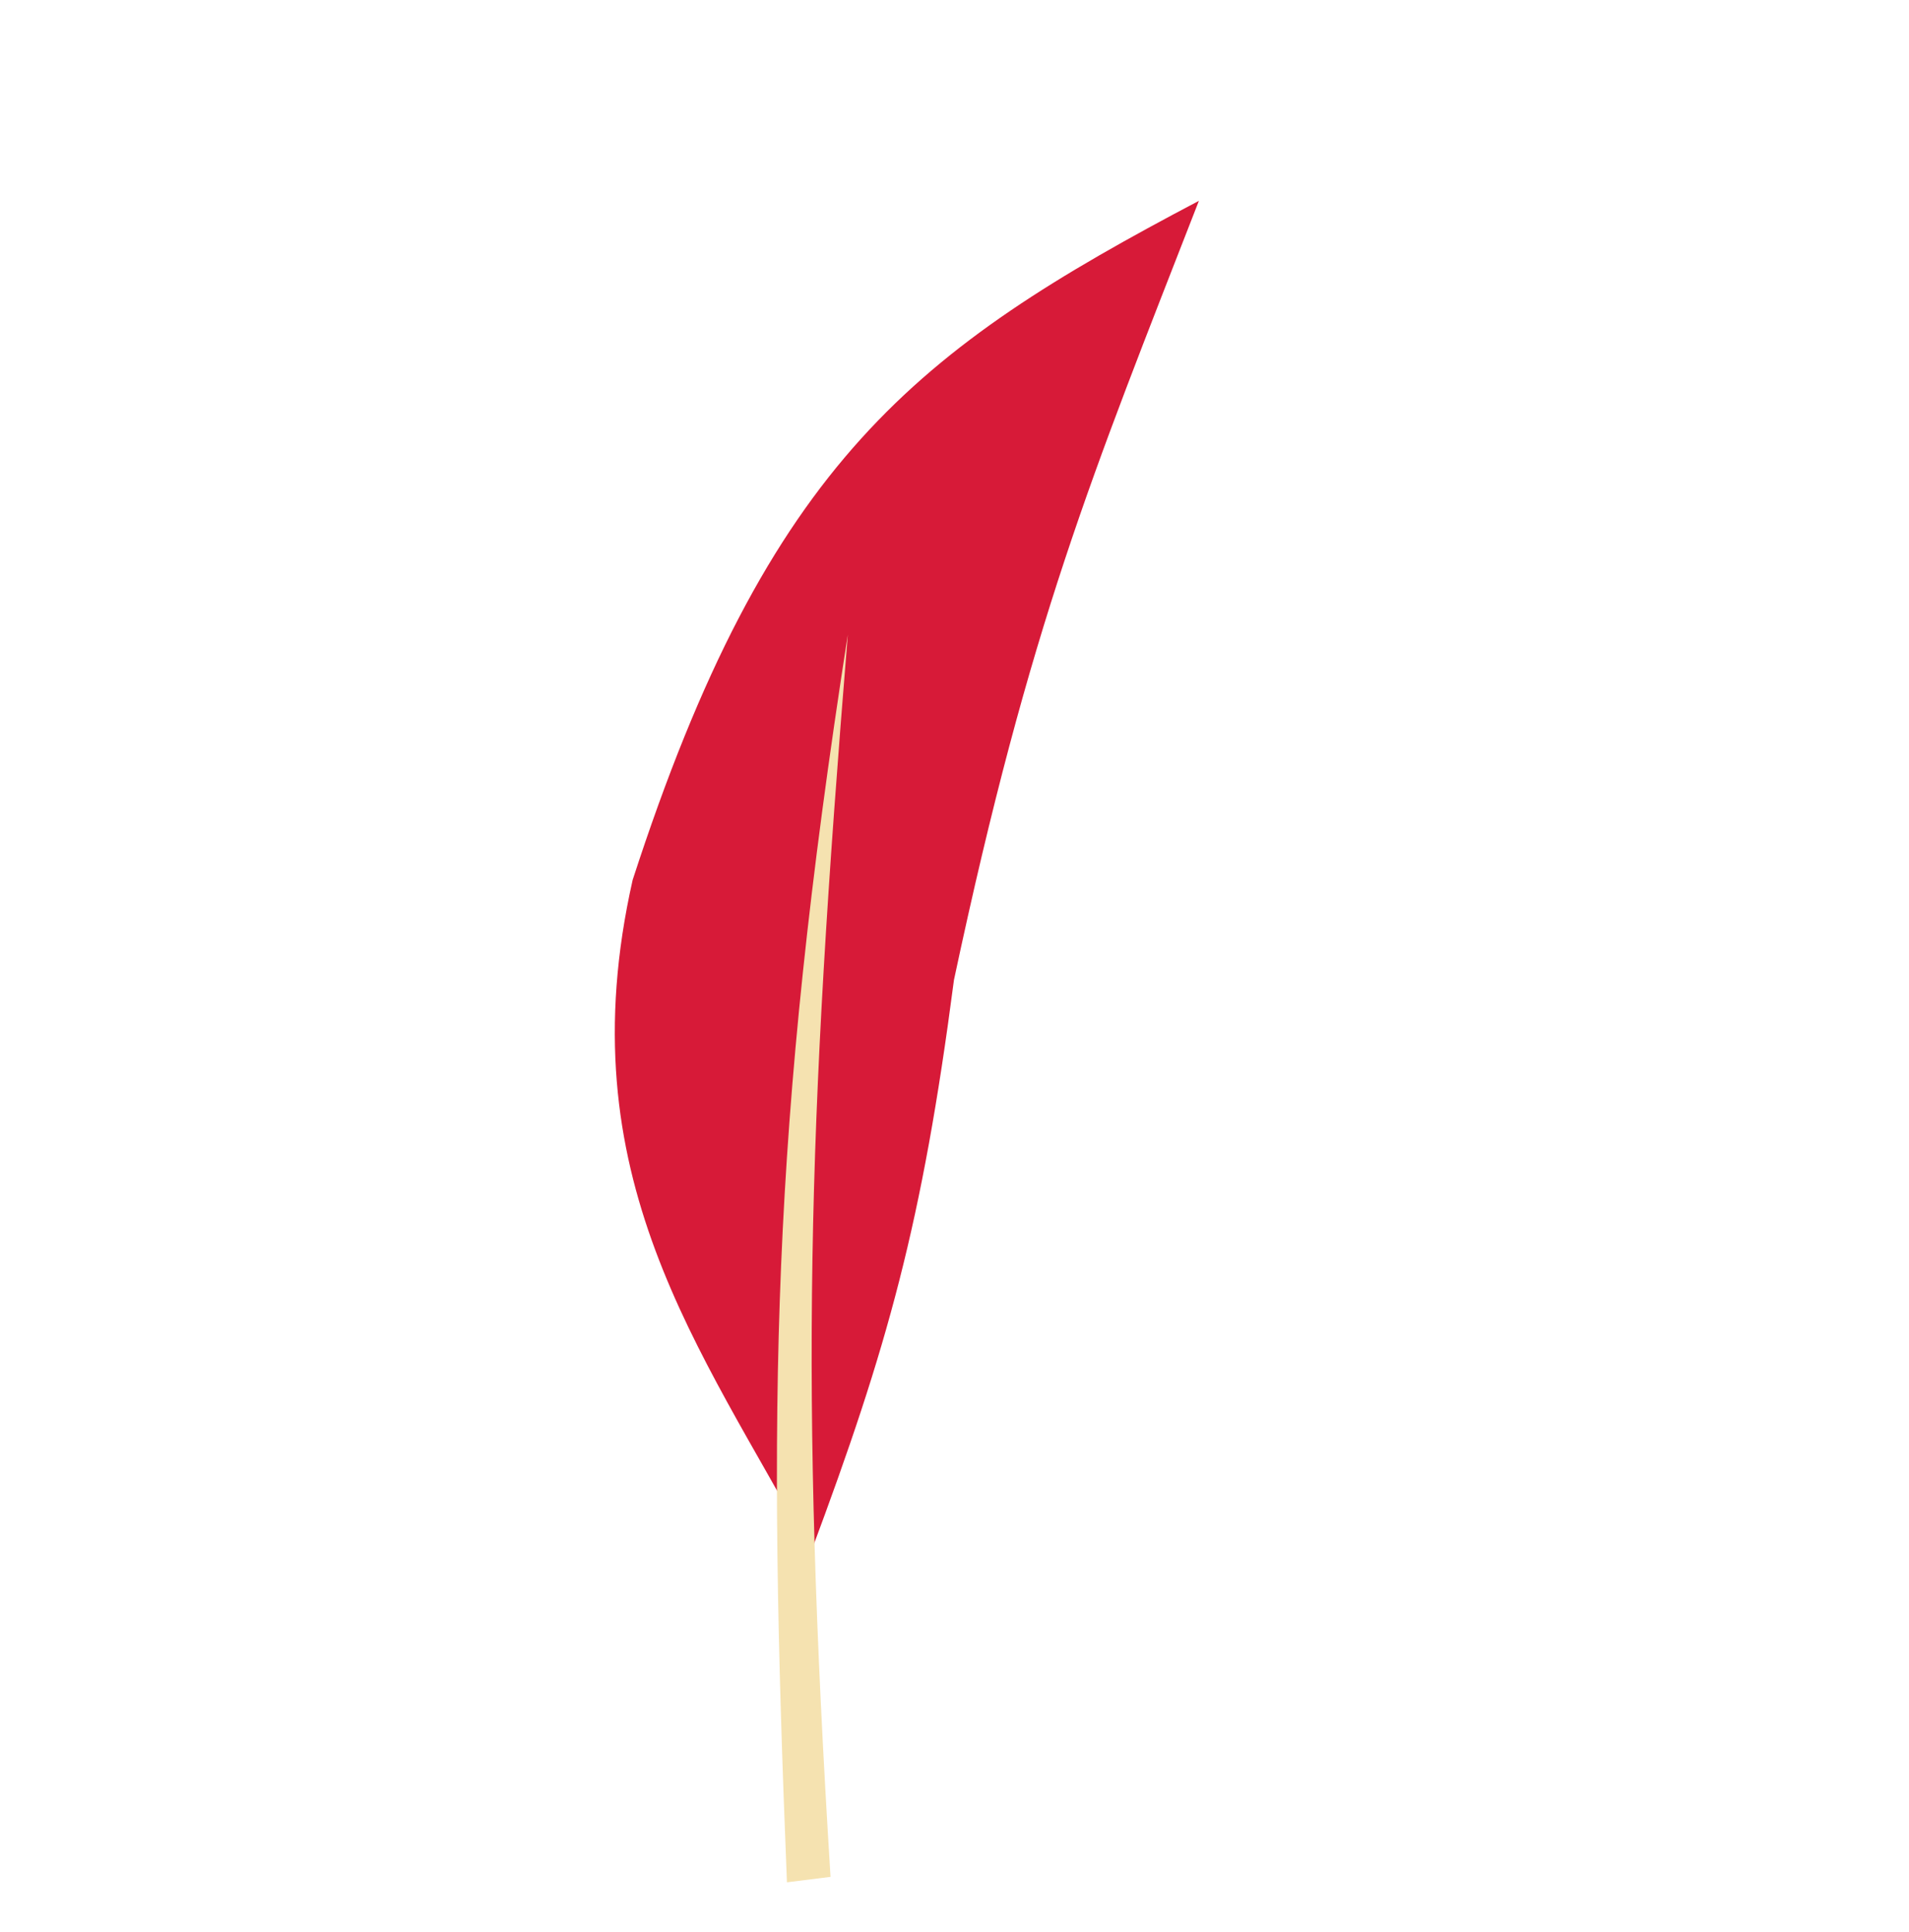 <svg width="418" height="423" viewBox="0 0 418 423" fill="none" xmlns="http://www.w3.org/2000/svg">
<path d="M262.515 43.973C239.109 104.059 225.516 136.496 208.883 214.56C201.902 268.017 194.378 294.852 177.591 339.781C153.41 294.914 123.883 257.62 138.524 192.677C168.341 100.806 200.717 76.513 262.515 43.973Z" fill="#D71A38"/>
<path d="M185.644 138.938C176.726 248.232 175.163 303.484 181.855 410.944L172.311 412.136C168.085 307.263 168.69 247.801 185.644 138.938Z" fill="#F5E2B0"/>
</svg>
